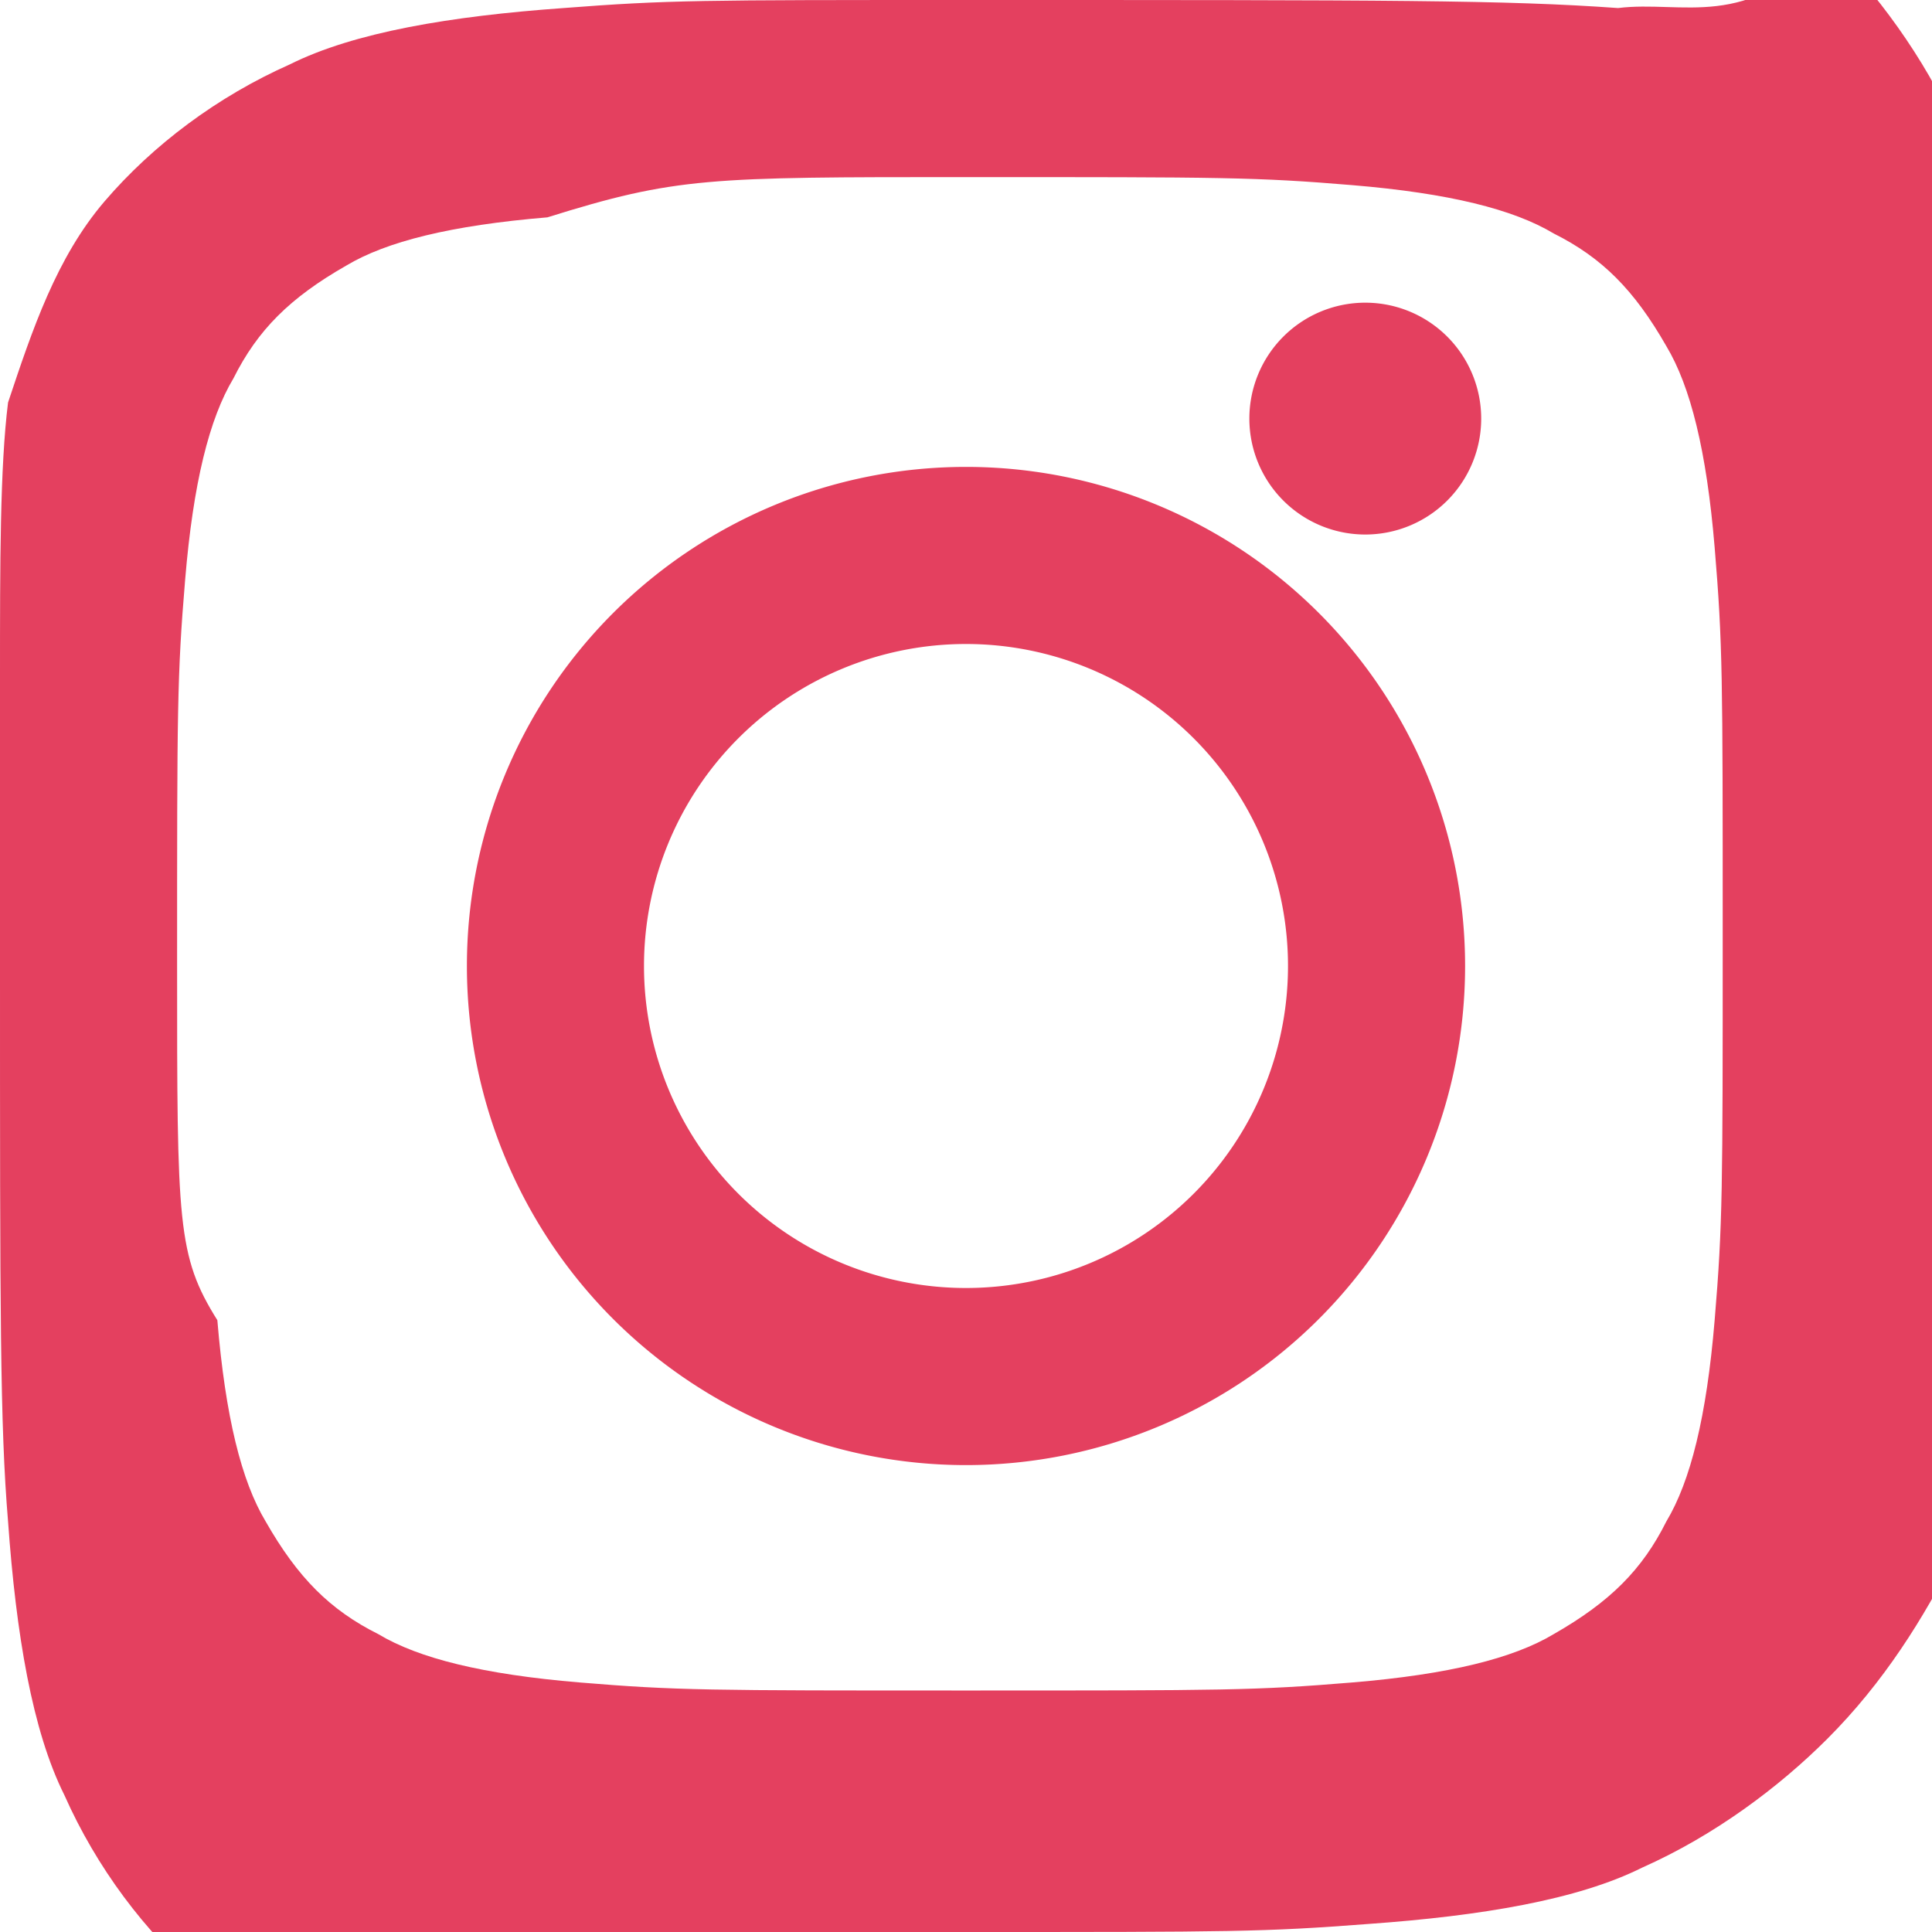 <svg xmlns="http://www.w3.org/2000/svg" viewBox="0 0 24 24" fill="#E4405F">
    <path d="M12 2.2c3.2 0 3.6 0 4.8.1 1.2.1 2 .3 2.5.6.6.3 1 .7 1.4 1.4.3.5.5 1.3.6 2.5.1 1.2.1 1.6.1 4.8s0 3.6-.1 4.8c-.1 1.2-.3 2-.6 2.5-.3.6-.7 1-1.4 1.4-.5.3-1.3.5-2.5.6-1.2.1-1.6.1-4.8.1s-3.6 0-4.8-.1c-1.2-.1-2-.3-2.5-.6-.6-.3-1-.7-1.4-1.4-.3-.5-.5-1.3-.6-2.5C2.2 15.6 2.2 15.2 2.2 12s0-3.6.1-4.8c.1-1.2.3-2 .6-2.5.3-.6.7-1 1.4-1.4.5-.3 1.3-.5 2.5-.6C8.4 2.2 8.8 2.2 12 2.2m0-2.2C8.7 0 8.3 0 7 .1 5.6.2 4.4.4 3.6.8c-.9.4-1.7 1-2.3 1.7S.4 4.1.1 5C0 5.8 0 7 0 8.4V12c0 4.3 0 5.7.1 6.9.1 1.4.3 2.6.7 3.4.4.9 1 1.7 1.7 2.3.7.7 1.5 1.2 2.3 1.6.9.4 2.1.6 3.4.7C8.3 24 8.7 24 12 24s3.7 0 5-.1c1.4-.1 2.6-.3 3.4-.7.9-.4 1.7-1 2.3-1.6.7-.7 1.2-1.5 1.6-2.3.4-.9.6-2.1.7-3.4.1-1.2.1-2.6.1-6.9V8.4c0-1.4 0-2.6-.1-3.4-.1-1.4-.3-2.6-.7-3.4-.4-.9-1-1.7-1.6-2.3C21.7.4 20.9 0 20.1.1 18.7 0 17.3 0 12 0z"/>
    <path d="M12 5.8A6.2 6.2 0 1 0 18.2 12 6.2 6.2 0 0 0 12 5.8m0 10.2A4 4 0 1 1 16 12a4 4 0 0 1-4 4zm6.4-10.8a1.44 1.44 0 1 1-1.44-1.44A1.44 1.44 0 0 1 18.4 5.2z"/>
</svg>